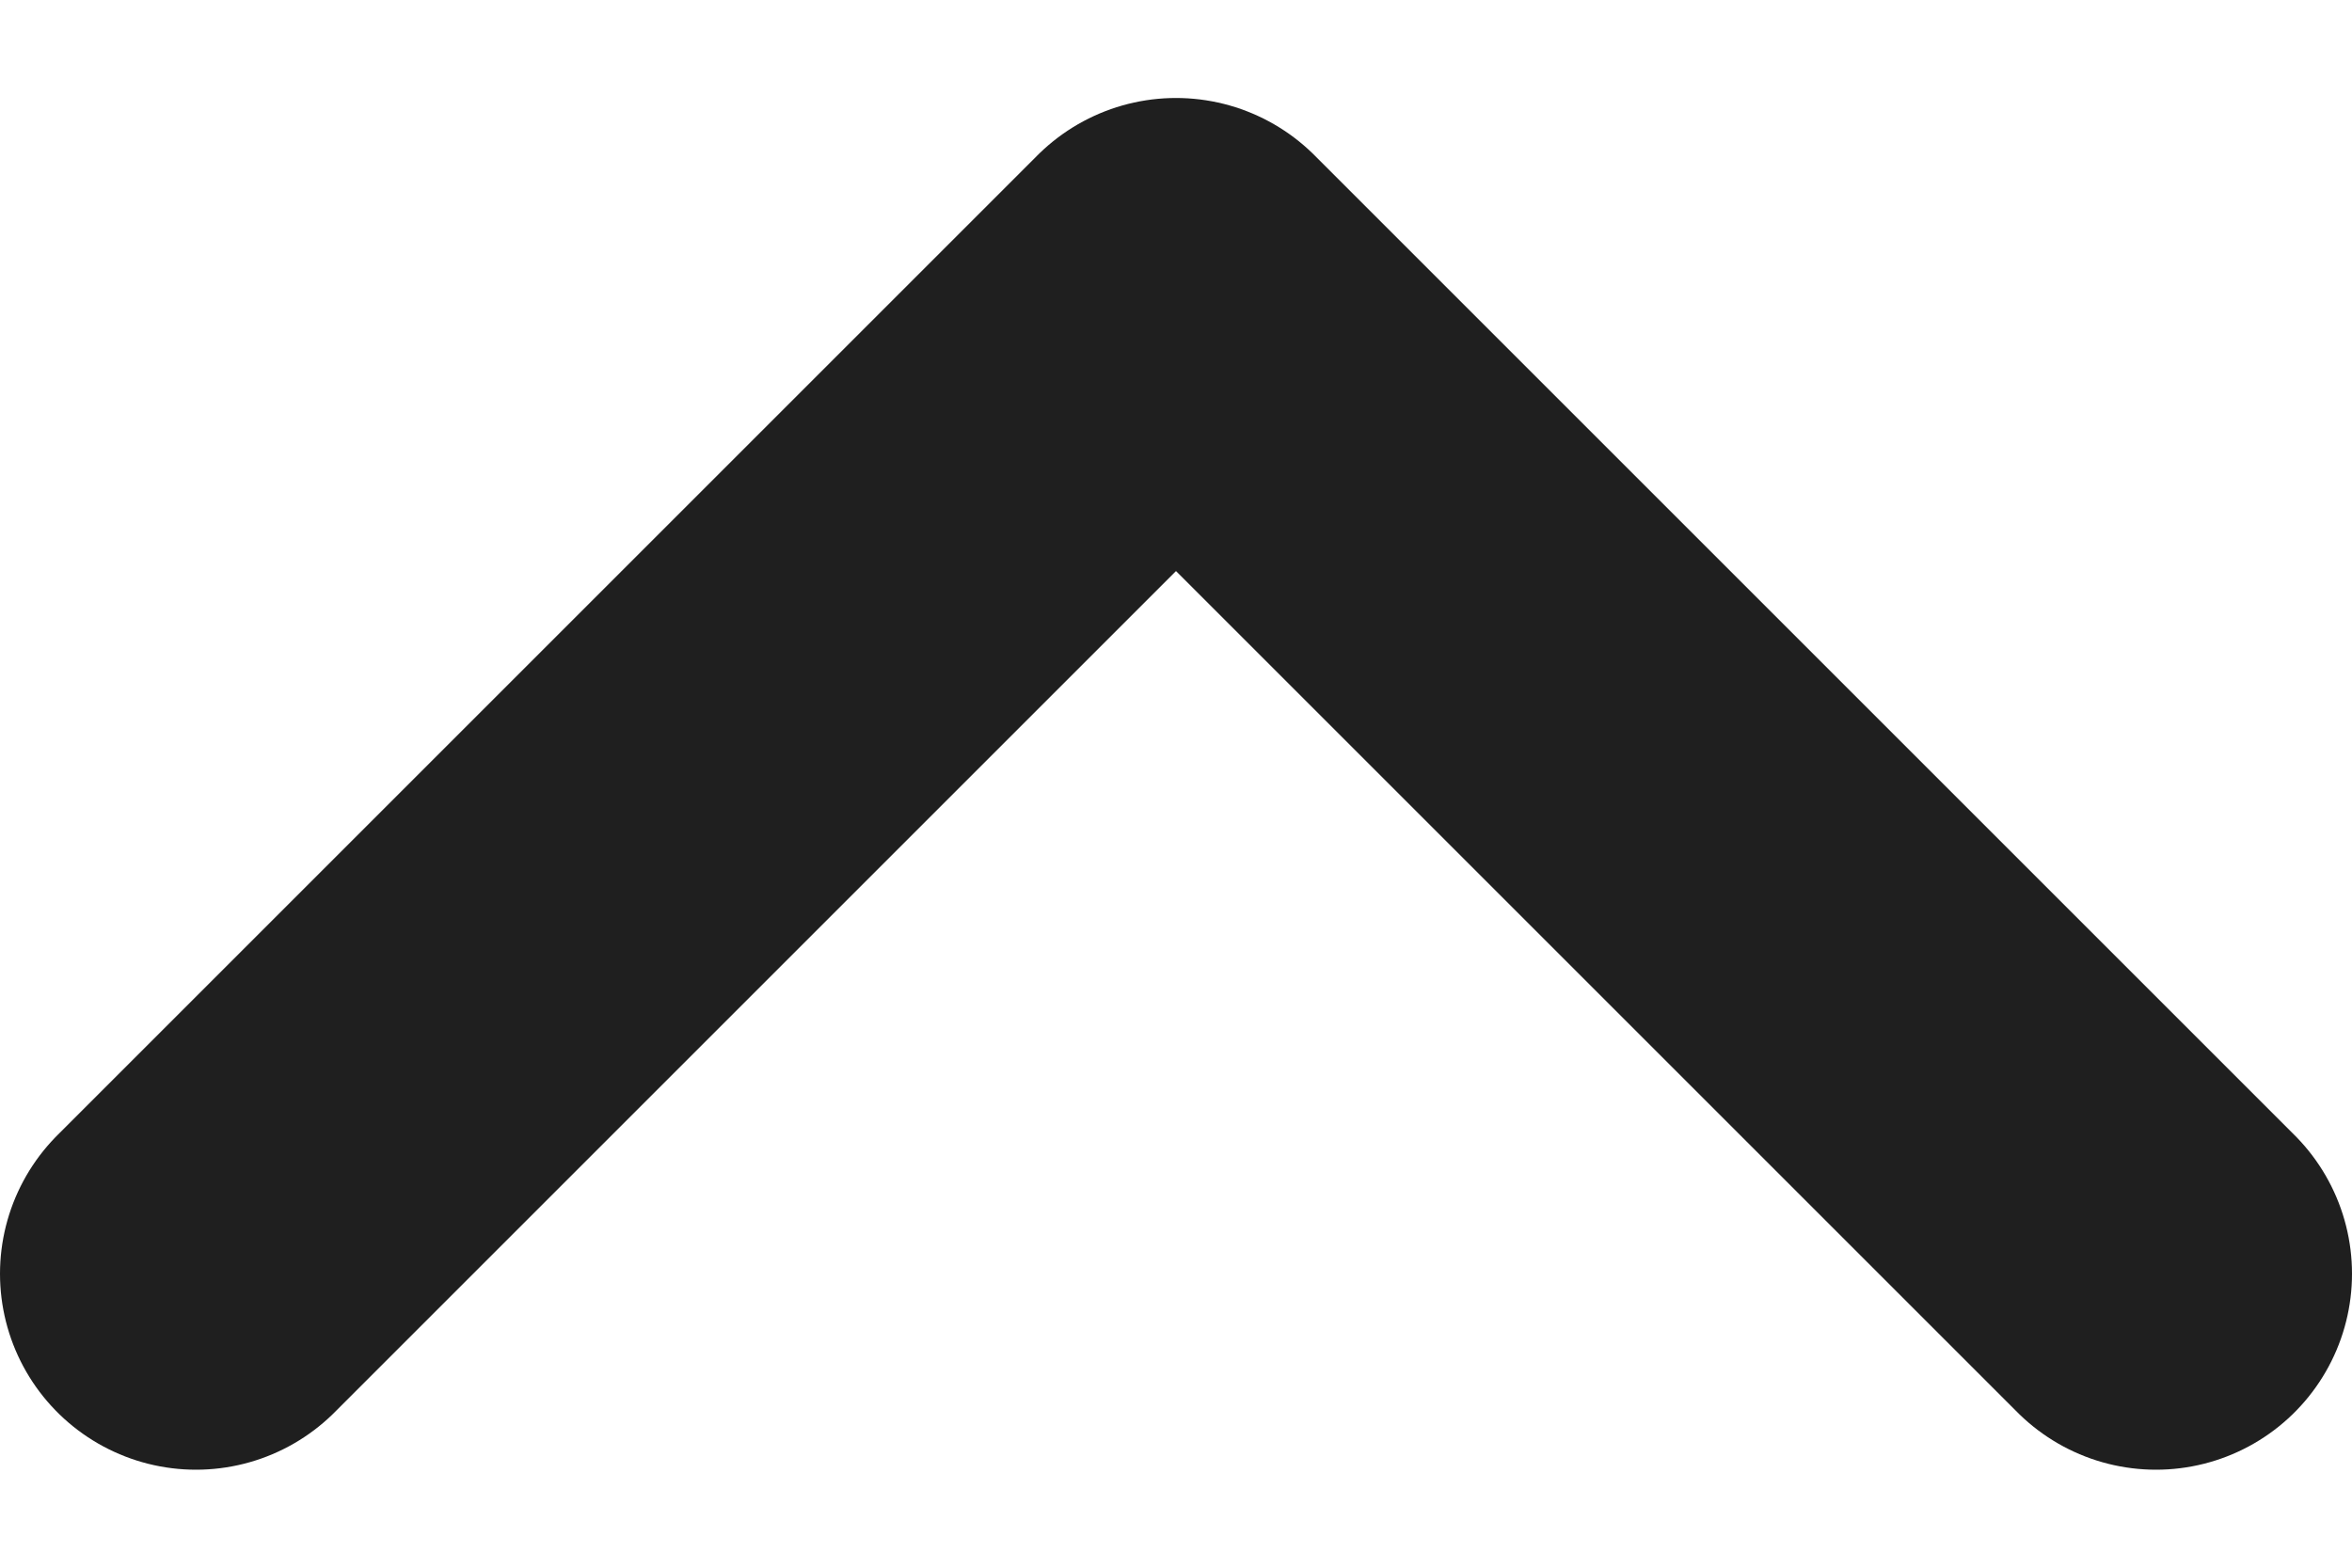 <svg width="12" height="8" viewBox="0 0 12 8" fill="none" xmlns="http://www.w3.org/2000/svg">
<path d="M1 6.5L6 1.5L11 6.5" stroke="#1F1F1F" stroke-width="2" stroke-linecap="round" stroke-linejoin="round"/>
</svg>
